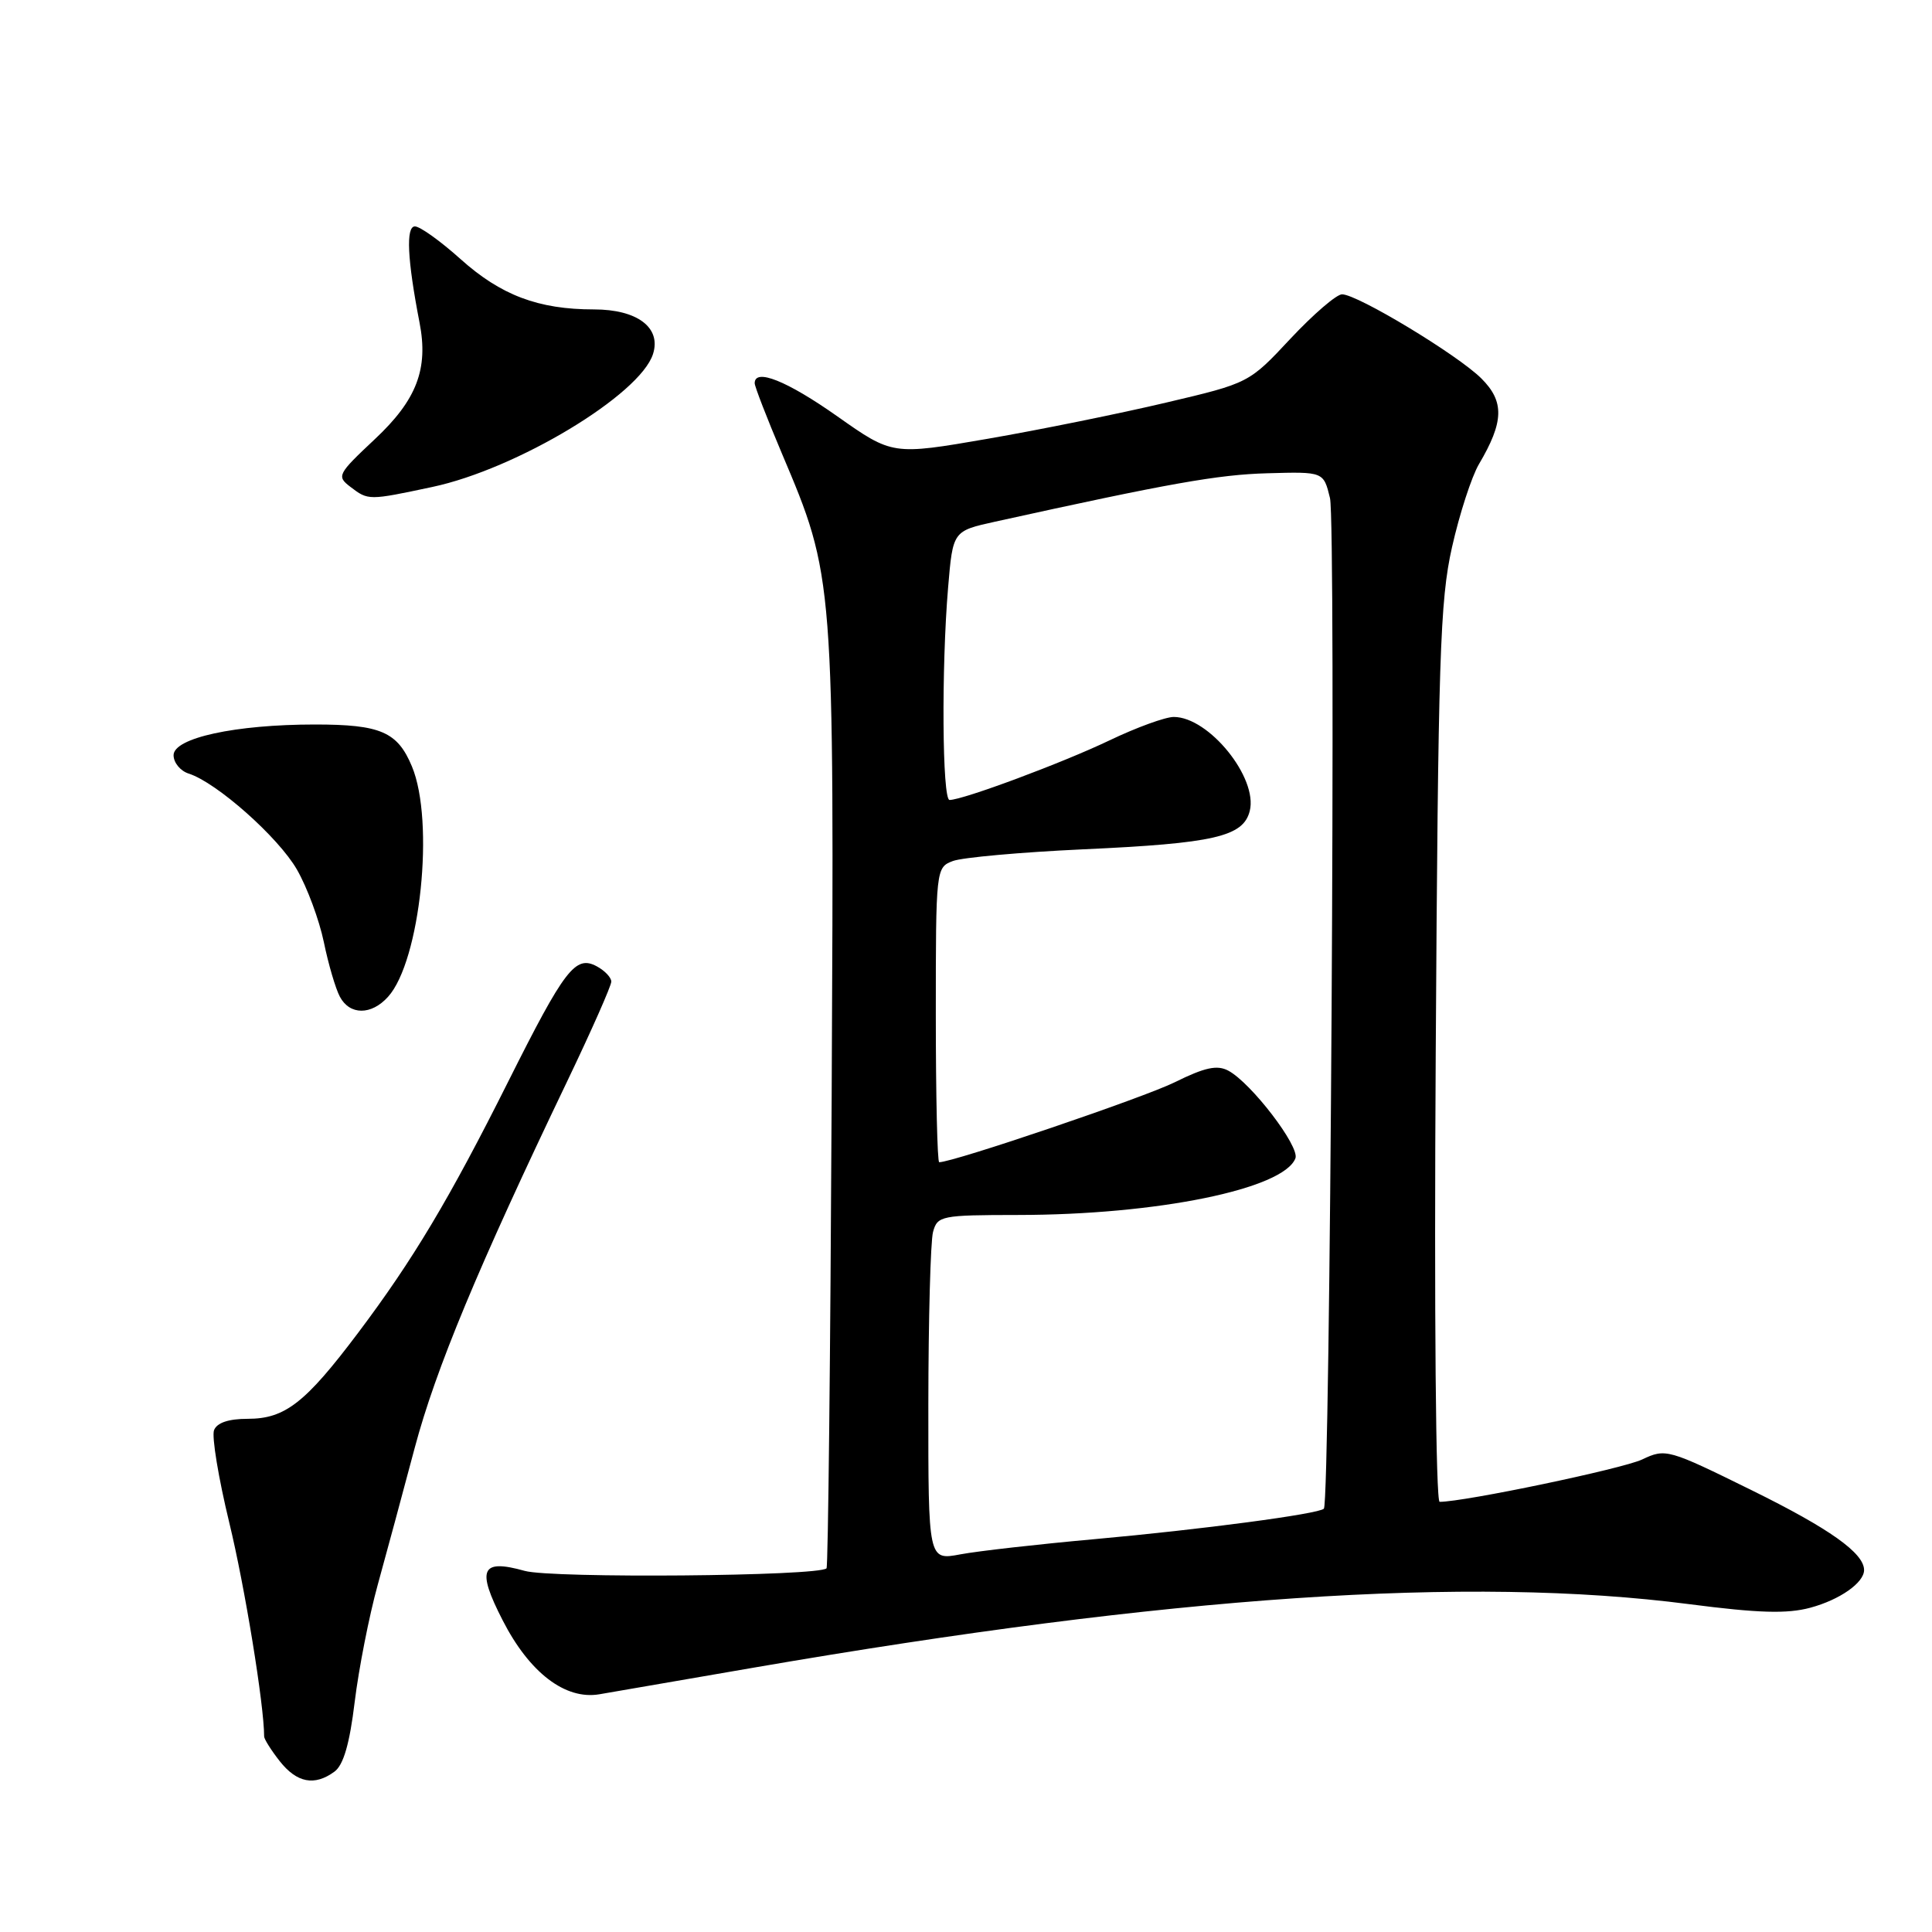 <?xml version="1.0" encoding="UTF-8" standalone="no"?>
<!DOCTYPE svg PUBLIC "-//W3C//DTD SVG 1.1//EN" "http://www.w3.org/Graphics/SVG/1.1/DTD/svg11.dtd" >
<svg xmlns="http://www.w3.org/2000/svg" xmlns:xlink="http://www.w3.org/1999/xlink" version="1.1" viewBox="0 0 256 256">
 <g >
 <path fill="currentColor"
d=" M 44.32 234.75 C 45.51 233.88 46.33 231.05 47.00 225.50 C 47.54 221.10 48.91 214.12 50.05 210.00 C 51.19 205.88 53.40 197.69 54.96 191.82 C 57.74 181.40 63.29 168.04 75.15 143.29 C 78.37 136.57 81.00 130.62 81.00 130.07 C 81.00 129.52 80.13 128.61 79.07 128.04 C 76.25 126.53 74.83 128.37 67.35 143.30 C 59.53 158.91 54.74 166.92 47.45 176.61 C 40.46 185.90 37.76 188.00 32.83 188.00 C 30.28 188.00 28.74 188.52 28.36 189.51 C 28.04 190.34 28.95 195.86 30.38 201.76 C 32.44 210.23 35.00 225.95 35.00 230.09 C 35.00 230.44 35.93 231.92 37.07 233.37 C 39.34 236.24 41.68 236.69 44.32 234.75 Z  M 100.00 220.95 C 155.08 211.46 194.66 208.77 223.83 212.56 C 233.01 213.75 236.80 213.86 239.88 213.03 C 243.78 211.98 247.00 209.72 247.00 208.04 C 247.00 205.80 242.45 202.56 232.14 197.48 C 221.02 192.00 220.71 191.91 217.59 193.39 C 214.99 194.62 194.06 199.00 190.76 199.00 C 190.25 199.00 190.03 173.94 190.24 139.75 C 190.56 87.14 190.80 79.60 192.40 72.50 C 193.39 68.10 195.00 63.15 195.97 61.50 C 199.29 55.88 199.36 53.20 196.28 50.14 C 193.16 47.03 179.87 39.00 177.83 39.00 C 177.10 38.99 174.03 41.64 171.00 44.87 C 165.50 50.76 165.50 50.76 154.50 53.35 C 148.45 54.78 137.82 56.94 130.88 58.14 C 118.26 60.32 118.26 60.32 110.94 55.16 C 104.27 50.46 100.00 48.75 100.00 50.78 C 100.00 51.21 101.61 55.37 103.58 60.03 C 110.55 76.50 110.54 76.26 110.20 145.47 C 110.03 179.55 109.73 207.60 109.52 207.81 C 108.48 208.86 73.13 209.16 69.53 208.15 C 63.74 206.53 63.12 207.91 66.60 214.69 C 70.15 221.64 74.90 225.27 79.42 224.50 C 81.11 224.21 90.38 222.61 100.00 220.95 Z  M 51.41 132.09 C 55.70 127.36 57.62 108.82 54.58 101.55 C 52.67 96.97 50.43 96.00 41.73 96.00 C 31.19 96.00 23.00 97.78 23.00 100.07 C 23.00 101.06 23.90 102.15 24.99 102.50 C 28.69 103.67 36.88 110.93 39.35 115.23 C 40.70 117.58 42.30 121.90 42.91 124.83 C 43.51 127.76 44.47 131.02 45.04 132.08 C 46.35 134.53 49.20 134.54 51.41 132.09 Z  M 57.26 64.53 C 68.46 62.16 84.82 52.31 86.53 46.90 C 87.64 43.41 84.44 41.00 78.71 41.00 C 71.32 41.00 66.36 39.12 61.00 34.31 C 58.36 31.94 55.65 30.00 54.98 30.00 C 53.76 30.00 53.97 34.39 55.59 42.74 C 56.79 48.89 55.22 52.99 49.67 58.19 C 44.71 62.85 44.58 63.10 46.44 64.52 C 48.80 66.32 48.84 66.32 57.26 64.53 Z  M 123.01 186.13 C 123.02 174.78 123.30 164.49 123.63 163.25 C 124.21 161.10 124.69 161.00 134.87 160.99 C 153.31 160.98 170.08 157.56 171.65 153.48 C 172.24 151.92 165.79 143.49 162.76 141.87 C 161.28 141.08 159.65 141.43 155.67 143.40 C 151.56 145.44 126.34 154.00 124.45 154.00 C 124.20 154.00 124.00 145.21 124.00 134.48 C 124.00 115.12 124.02 114.94 126.26 114.09 C 127.50 113.62 135.27 112.92 143.51 112.54 C 160.89 111.75 164.75 110.86 165.60 107.45 C 166.70 103.06 160.18 95.00 155.53 95.00 C 154.41 95.00 150.57 96.40 147.00 98.11 C 140.82 101.07 127.59 106.00 125.82 106.00 C 124.85 106.00 124.73 88.49 125.63 77.83 C 126.26 70.36 126.26 70.36 131.88 69.12 C 154.96 64.03 161.40 62.89 167.94 62.71 C 175.38 62.50 175.38 62.50 176.23 66.00 C 177.04 69.37 176.26 199.07 175.42 199.91 C 174.72 200.61 159.19 202.67 145.00 203.95 C 137.57 204.62 129.59 205.52 127.25 205.96 C 123.00 206.76 123.00 206.76 123.01 186.13 Z "/>
</g>
</svg>